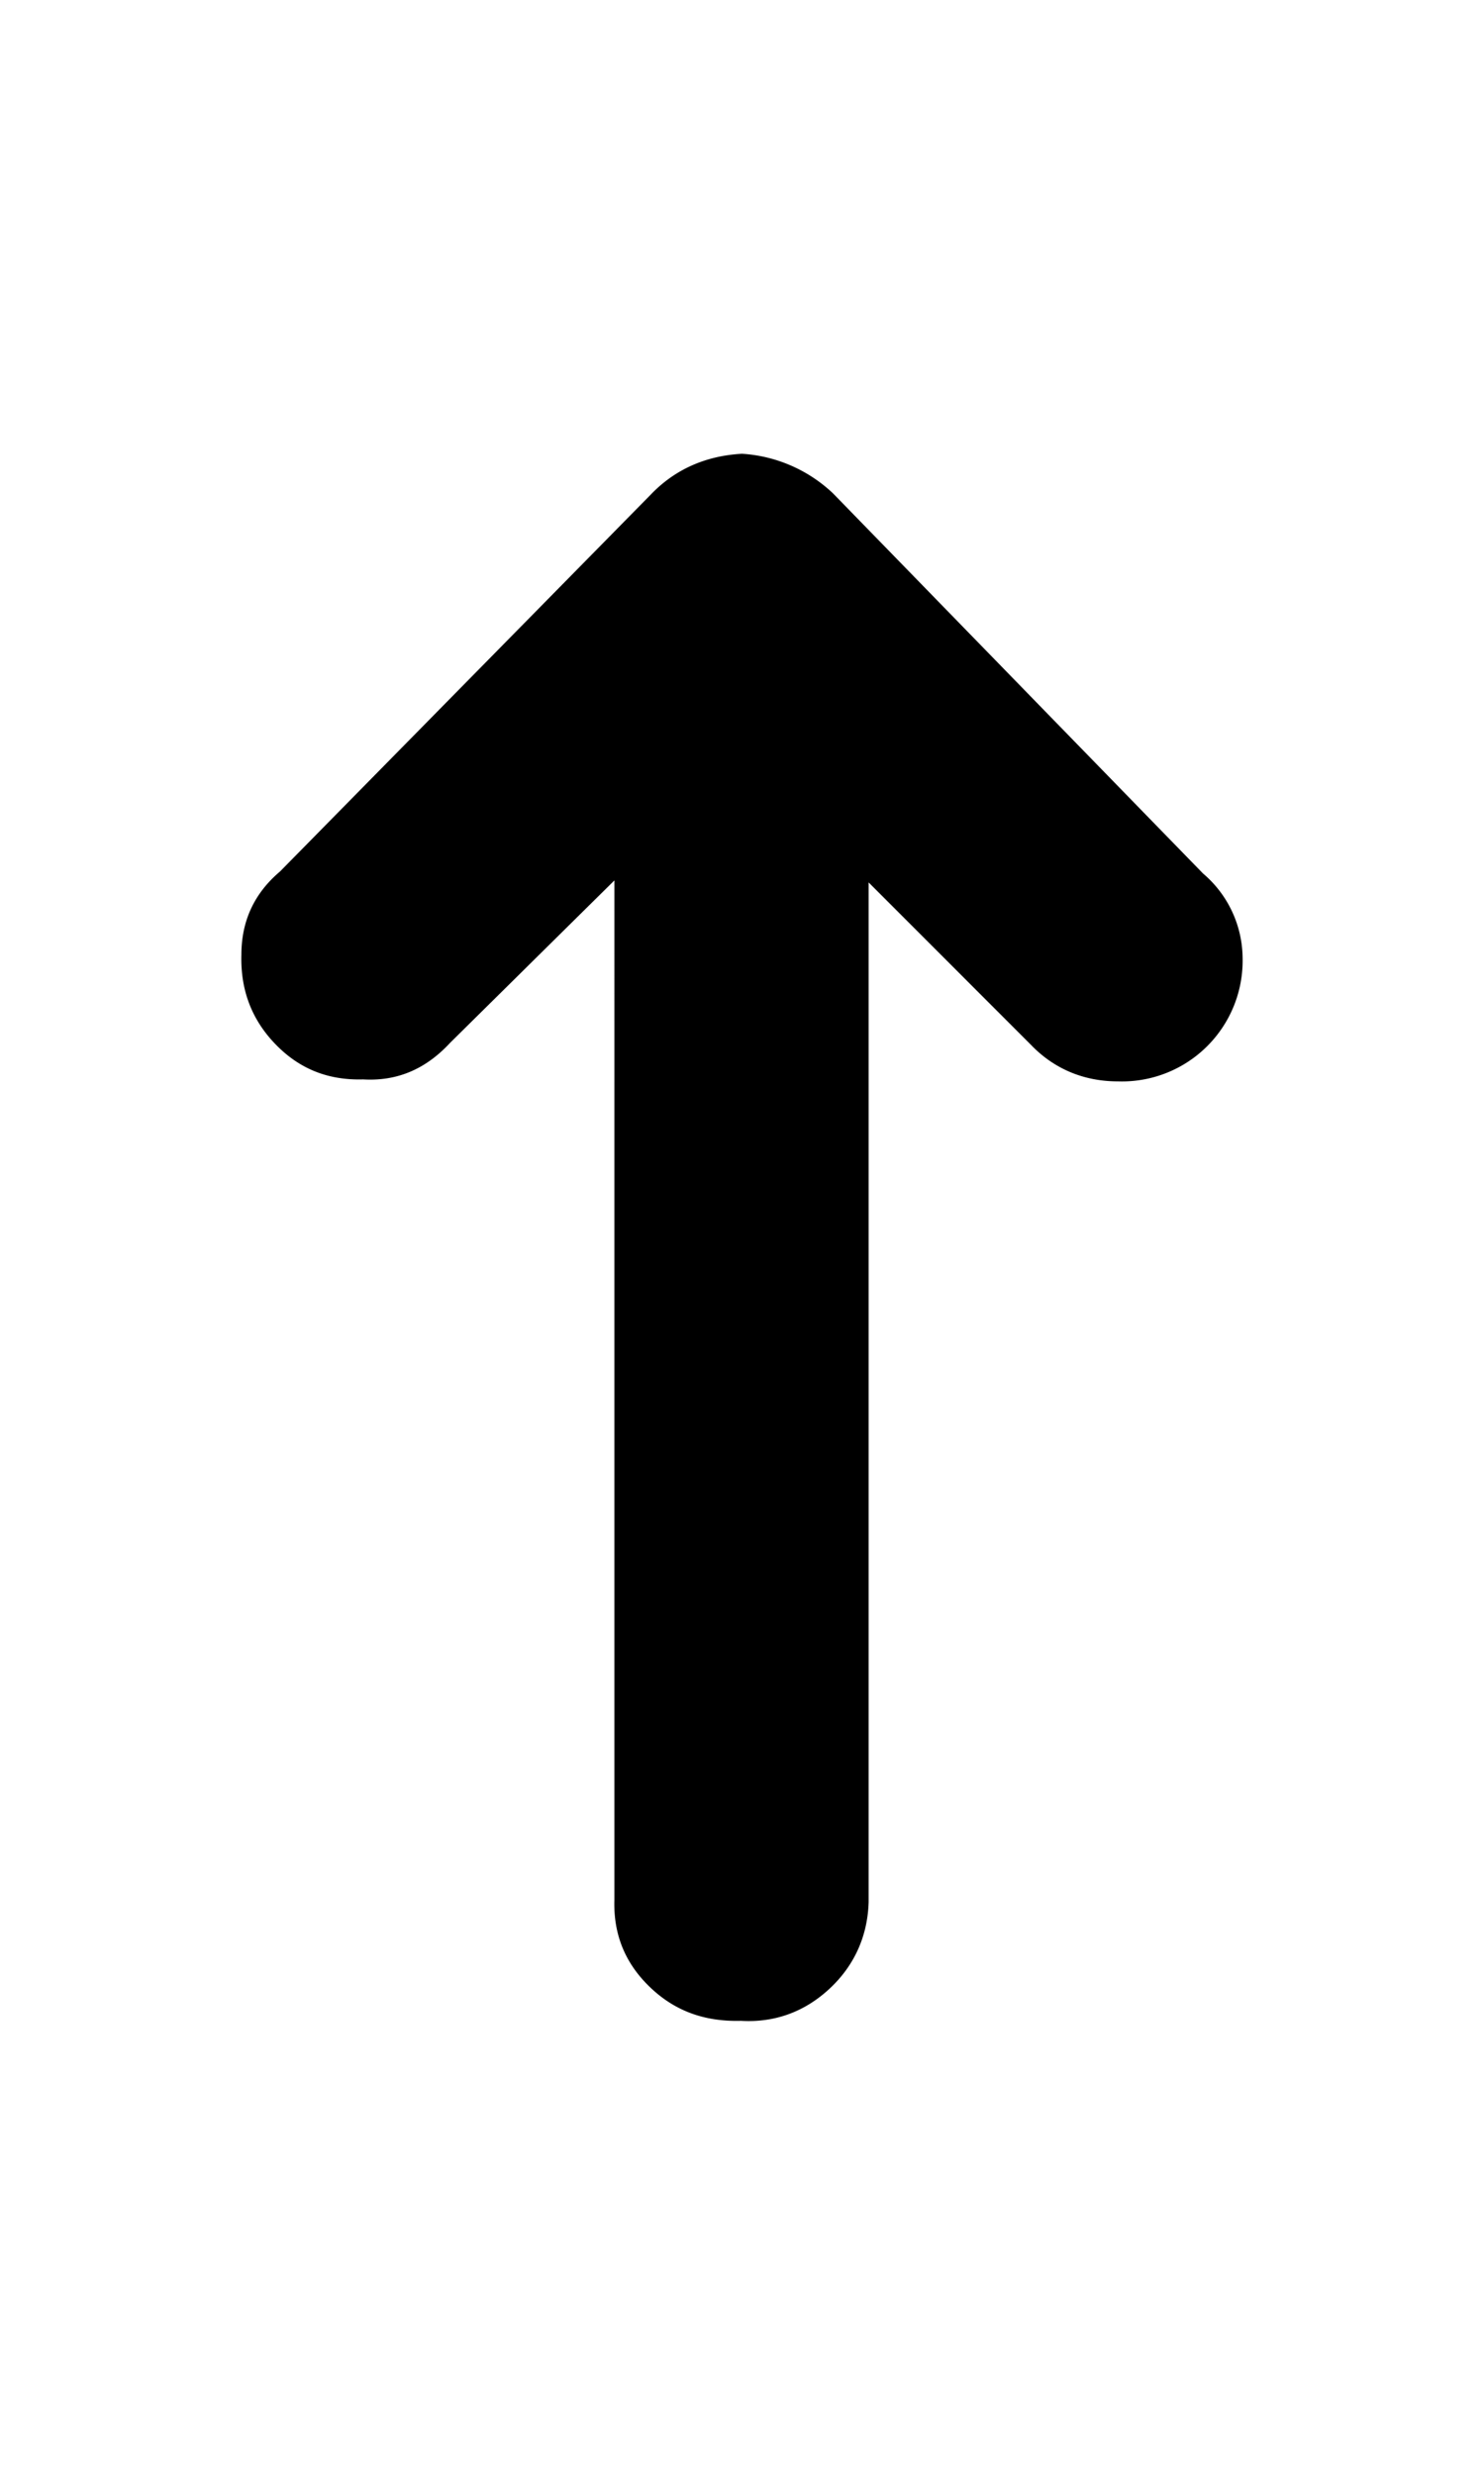<svg xmlns:dc="http://purl.org/dc/elements/1.1/" xmlns:cc="http://creativecommons.org/ns#" xmlns:rdf="http://www.w3.org/1999/02/22-rdf-syntax-ns#" xmlns:svg="http://www.w3.org/2000/svg" xmlns="http://www.w3.org/2000/svg" xmlns:sodipodi="http://sodipodi.sourceforge.net/DTD/sodipodi-0.dtd" xmlns:inkscape="http://www.inkscape.org/namespaces/inkscape" viewBox="0 0 15 25" version="1.1" id="svg65" sodipodi:docname="high.svg" width="15" height="25" inkscape:version="0.92.1 r15371"><script xmlns=""/>
    <defs id="defs69"/>
    <sodipodi:namedview pagecolor="#000" bordercolor="#000" borderopacity="1" objecttolerance="10" gridtolerance="10" guidetolerance="10" inkscape:pageopacity="0" inkscape:pageshadow="2" inkscape:window-width="1600" inkscape:window-height="863" id="namedview67" showgrid="false" inkscape:pagecheckerboard="true" inkscape:zoom="17.033333" inkscape:cx="15.117417" inkscape:cy="15" inkscape:window-x="0" inkscape:window-y="0" inkscape:window-maximized="1" inkscape:current-layer="svg65"/>
    <path fill="#000" d="m 2.44,9.644 c -0.01,0.35 0.1,0.65 0.34,0.9 0.24,0.25 0.53,0.37 0.89,0.36 0.34,0.02 0.63,-0.1 0.88,-0.37 l 1.66,-1.64 V 19.194 c -0.01,0.35 0.11,0.64 0.36,0.88 0.25,0.24 0.55,0.35 0.92,0.34 0.34,0.02 0.64,-0.09 0.89,-0.32 0.25,-0.23 0.39,-0.53 0.4,-0.88 V 8.914 l 1.64,1.64 c 0.23,0.24 0.53,0.37 0.88,0.37 a 1.22,1.22 0 0 0 1.26,-1.25 1.13,1.13 0 0 0 -0.4,-0.85 l -3.74,-3.84 a 1.47,1.47 0 0 0 -0.92,-0.4 c -0.37,0.02 -0.68,0.16 -0.92,0.41 l -3.75,3.81 c -0.26,0.22 -0.39,0.5 -0.39,0.84 z" id="path63" inkscape:connector-curvature="0"/>
  <script xmlns=""/></svg>